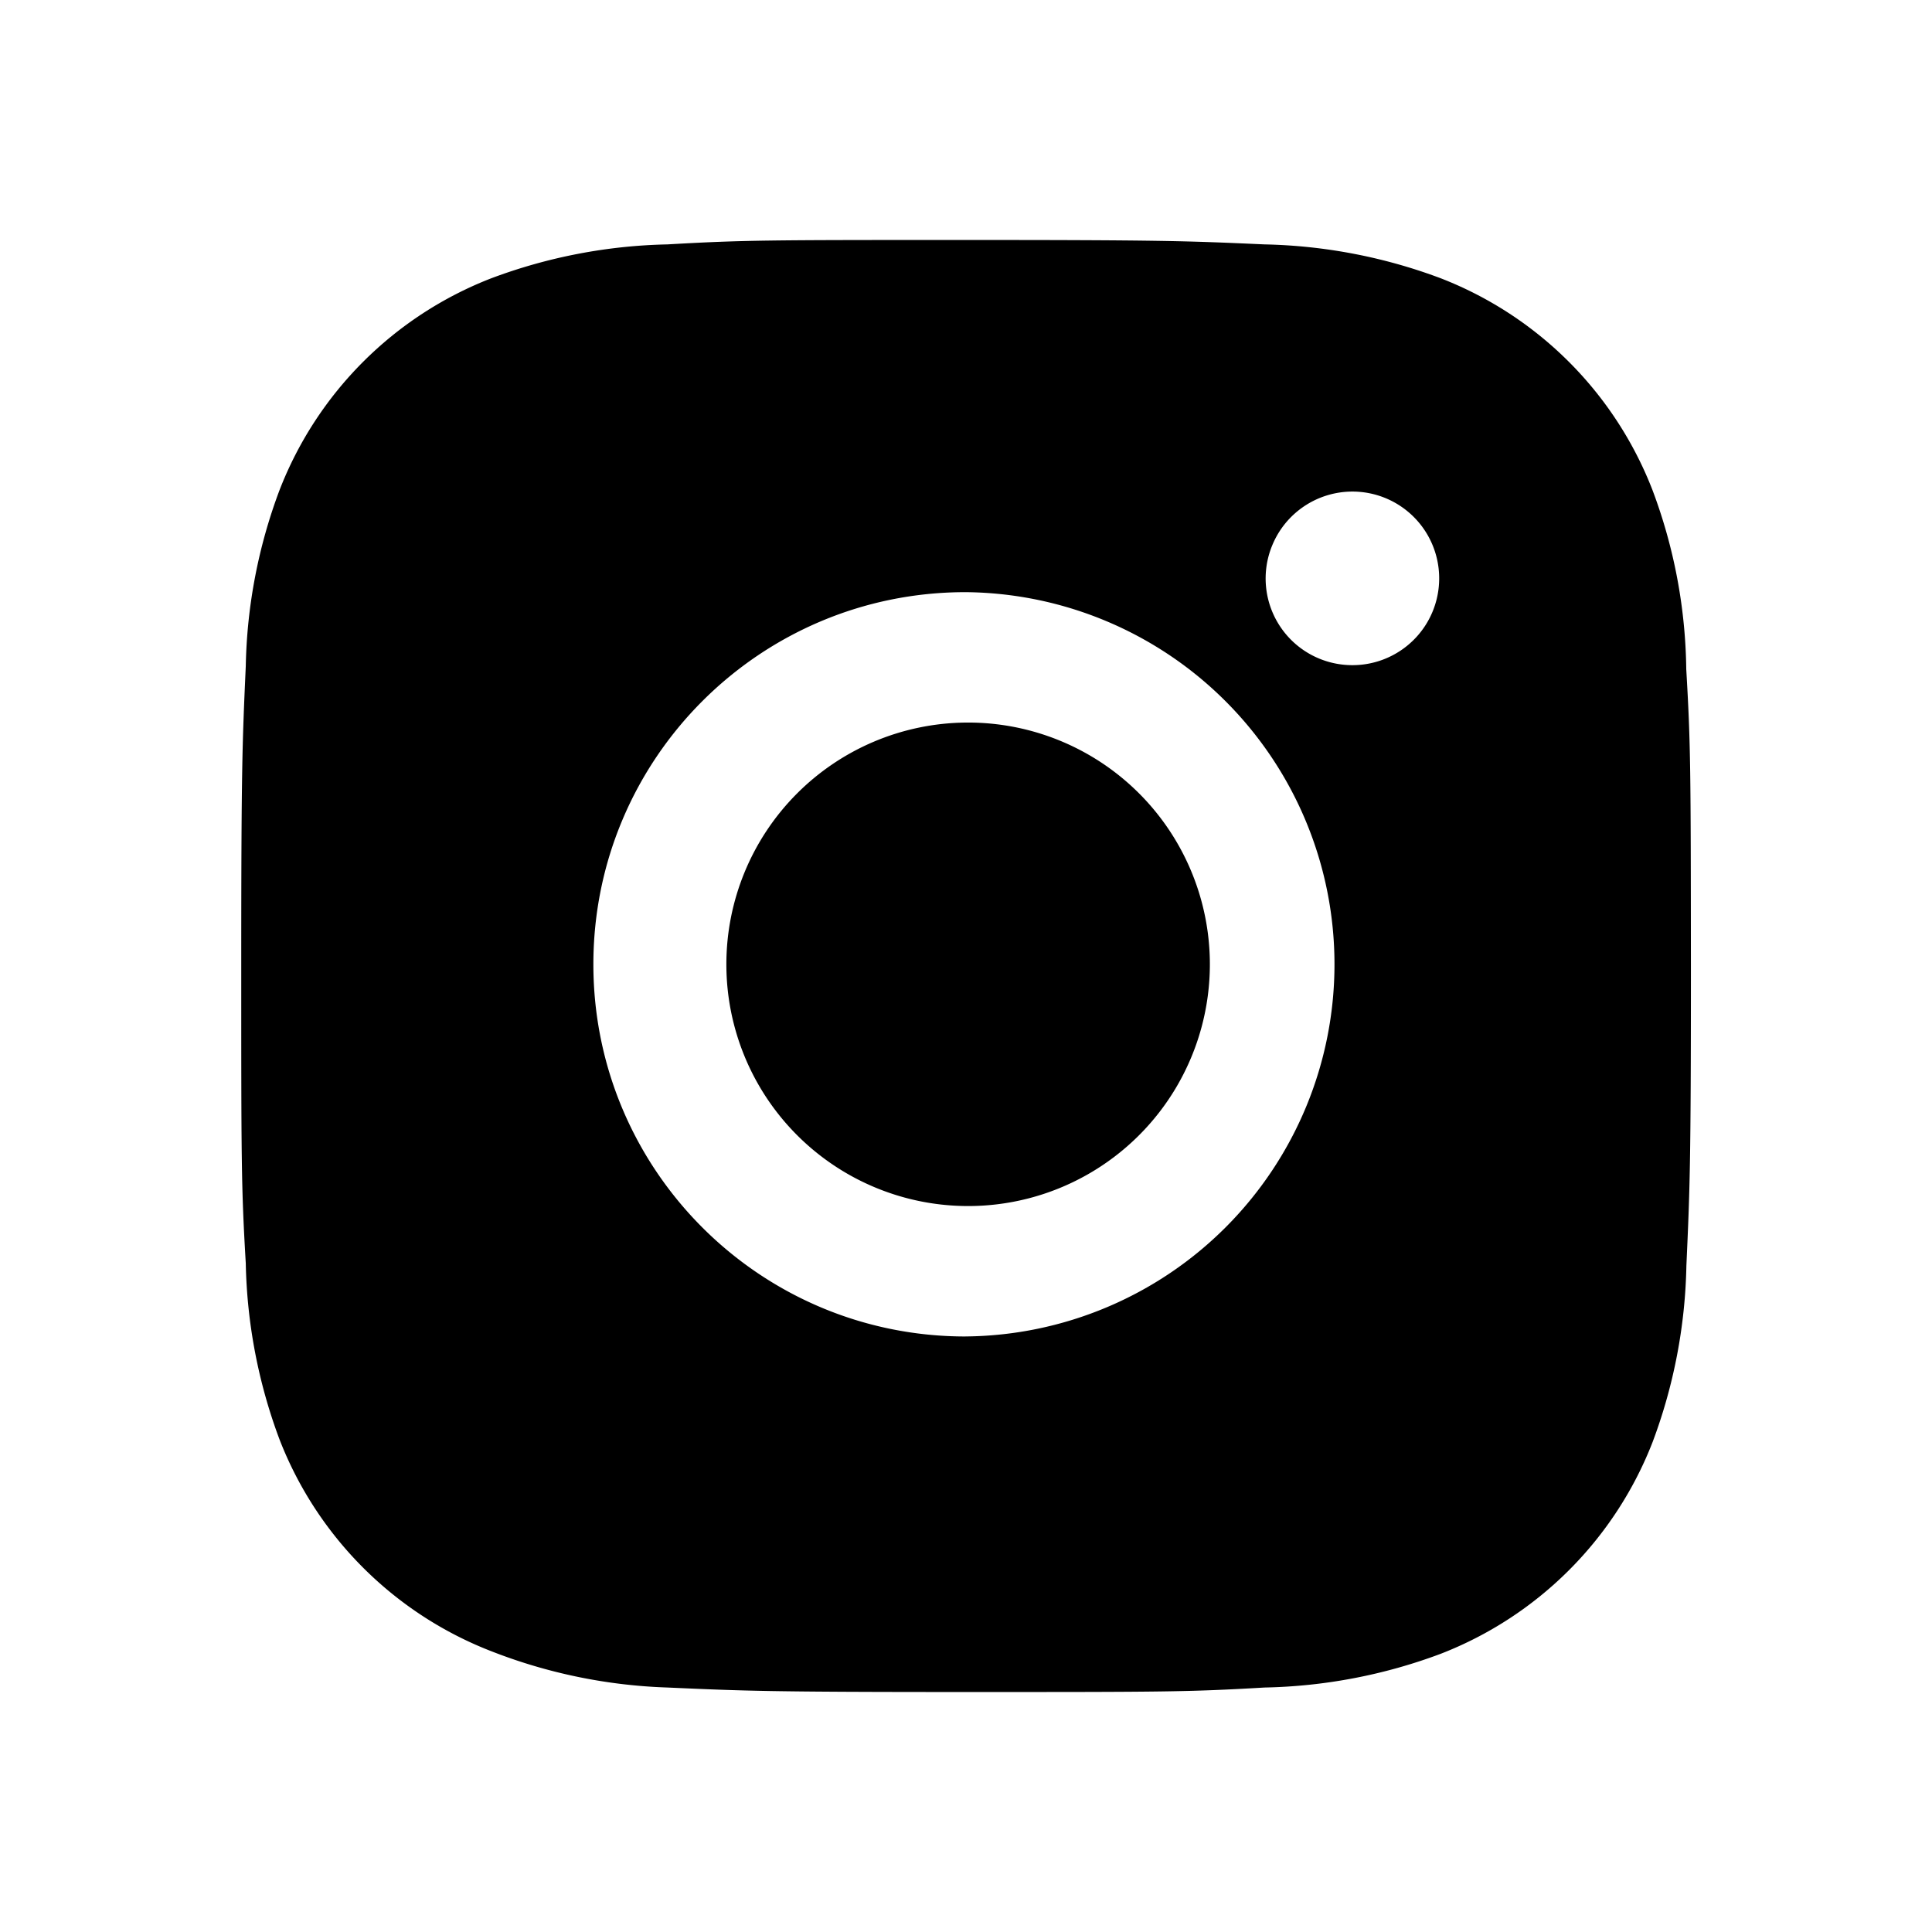 <svg xmlns="http://www.w3.org/2000/svg" width="70" height="70" fill="#ccc">
   <path fill="curentColor"
      d="M61.096 24.223a19.043 19.043 0 0 0-1.222-6.463 13.445 13.445 0 0 0-7.68-7.68 19.267 19.267 0 0 0-6.376-1.225c-2.806-.126-3.695-.16-10.818-.16-7.122 0-8.035 0-10.82.16-2.179.045-4.334.46-6.373 1.225a13.437 13.437 0 0 0-7.68 7.68 19.115 19.115 0 0 0-1.222 6.372c-.126 2.81-.164 3.699-.164 10.821 0 7.123 0 8.033.164 10.821a19.236 19.236 0 0 0 1.222 6.379 13.444 13.444 0 0 0 7.682 7.677c2.035.796 4.19 1.24 6.373 1.312 2.809.125 3.699.163 10.821.163 7.123 0 8.035 0 10.821-.163A19.223 19.223 0 0 0 52.2 59.92a13.461 13.461 0 0 0 7.68-7.68 19.21 19.21 0 0 0 1.221-6.379c.126-2.805.164-3.695.164-10.82-.006-7.123-.006-8.027-.17-10.818Zm-26.113 24.2c-7.45 0-13.484-6.035-13.484-13.484 0-7.45 6.035-13.484 13.484-13.484a13.484 13.484 0 0 1 0 26.967ZM49.003 24.1a3.14 3.14 0 0 1-2.905-4.347 3.142 3.142 0 0 1 6.046 1.203 3.141 3.141 0 0 1-3.14 3.144Z" />
   <path fill="curentColor" d="M34.983 43.697a8.759 8.759 0 1 0 0-17.517 8.759 8.759 0 0 0 0 17.517Z" />
</svg>